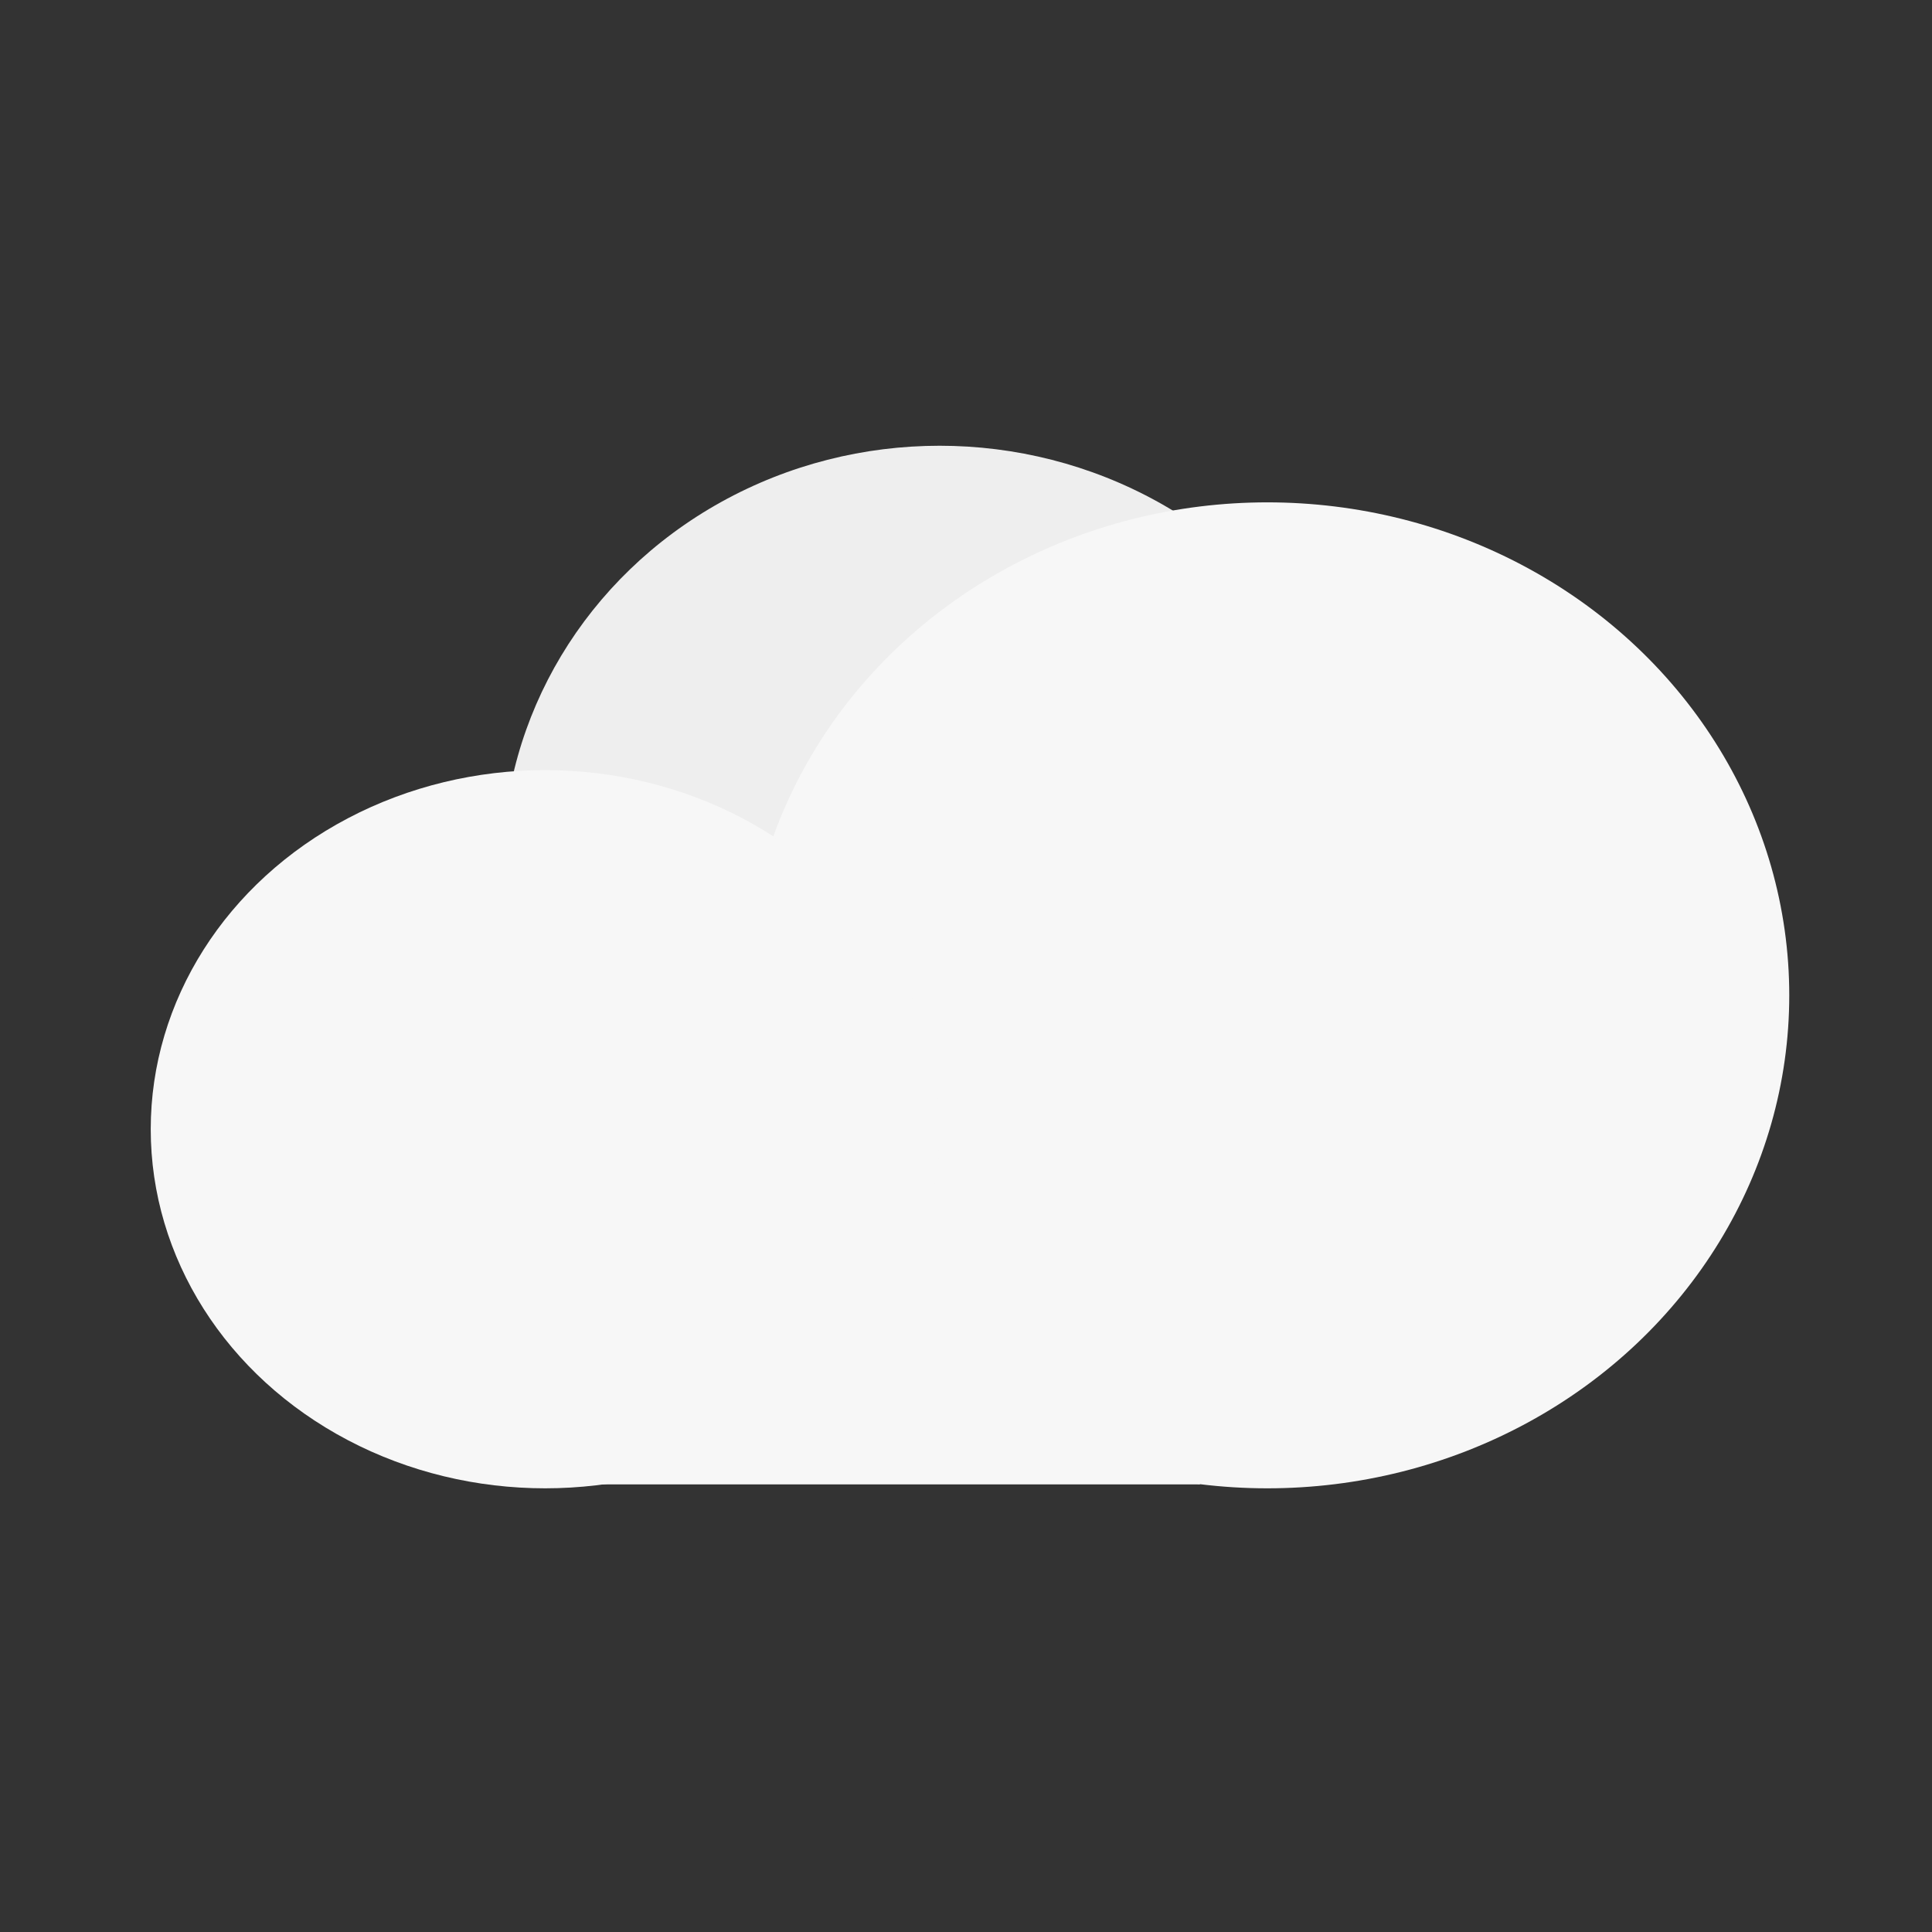 <?xml version="1.0" encoding="UTF-8" standalone="no"?>
<svg
   width="60"
   height="60"
   viewBox="0 0 60 60"
   fill="none"
   version="1.1"
   id="svg10"
   sodipodi:docname="overcloudly.svg"
   inkscape:version="1.1.2 (b8e25be833, 2022-02-05)"
   xmlns:inkscape="http://www.inkscape.org/namespaces/inkscape"
   xmlns:sodipodi="http://sodipodi.sourceforge.net/DTD/sodipodi-0.dtd"
   xmlns="http://www.w3.org/2000/svg"
   xmlns:svg="http://www.w3.org/2000/svg">
  <rect x="0" y="0" width="60" height="60" fill="#333333" stroke="none"/>
  <defs
     id="defs14" />
  <sodipodi:namedview
     id="namedview12"
     pagecolor="#ffffff"
     bordercolor="#666666"
     borderopacity="1.0"
     inkscape:pageshadow="2"
     inkscape:pageopacity="0.0"
     inkscape:pagecheckerboard="0"
     showgrid="false"
     width="50px"
     inkscape:zoom="7.6572221"
     inkscape:cx="59.355729"
     inkscape:cy="23.768411"
     inkscape:window-width="1920"
     inkscape:window-height="1009"
     inkscape:window-x="-8"
     inkscape:window-y="-8"
     inkscape:window-maximized="1"
     inkscape:current-layer="svg10" />
  <ellipse
     cx="29.181"
     cy="26.885"
     rx="13.57"
     ry="13.042"
     fill="#f8e064"
     id="ellipse2"
     style="fill:#eeeeee;fill-opacity:1;stroke:none;stroke-width:0.934" />
  <ellipse
     cx="39.359"
     cy="30.911"
     rx="16.208"
     ry="15.31"
     fill="#ffffff"
     id="ellipse4"
     style="fill:#f7f7f7;fill-opacity:1;stroke:none;stroke-width:0.934" />
  <ellipse
     cx="16.931"
     cy="35.069"
     rx="12.25"
     ry="11.152"
     fill="#ffffff"
     id="ellipse6"
     style="fill:#f7f7f7;fill-opacity:1;stroke:none;stroke-width:0.934" />
  <rect
     x="16.957"
     y="40.695"
     width="20.308"
     height="5.404"
     fill="#ffffff"
     id="rect8"
     style="fill:#f7f7f7;fill-opacity:1;stroke:none;stroke-width:0.852;stroke-linecap:round;stroke-linejoin:round;stroke-opacity:1" />
</svg>
